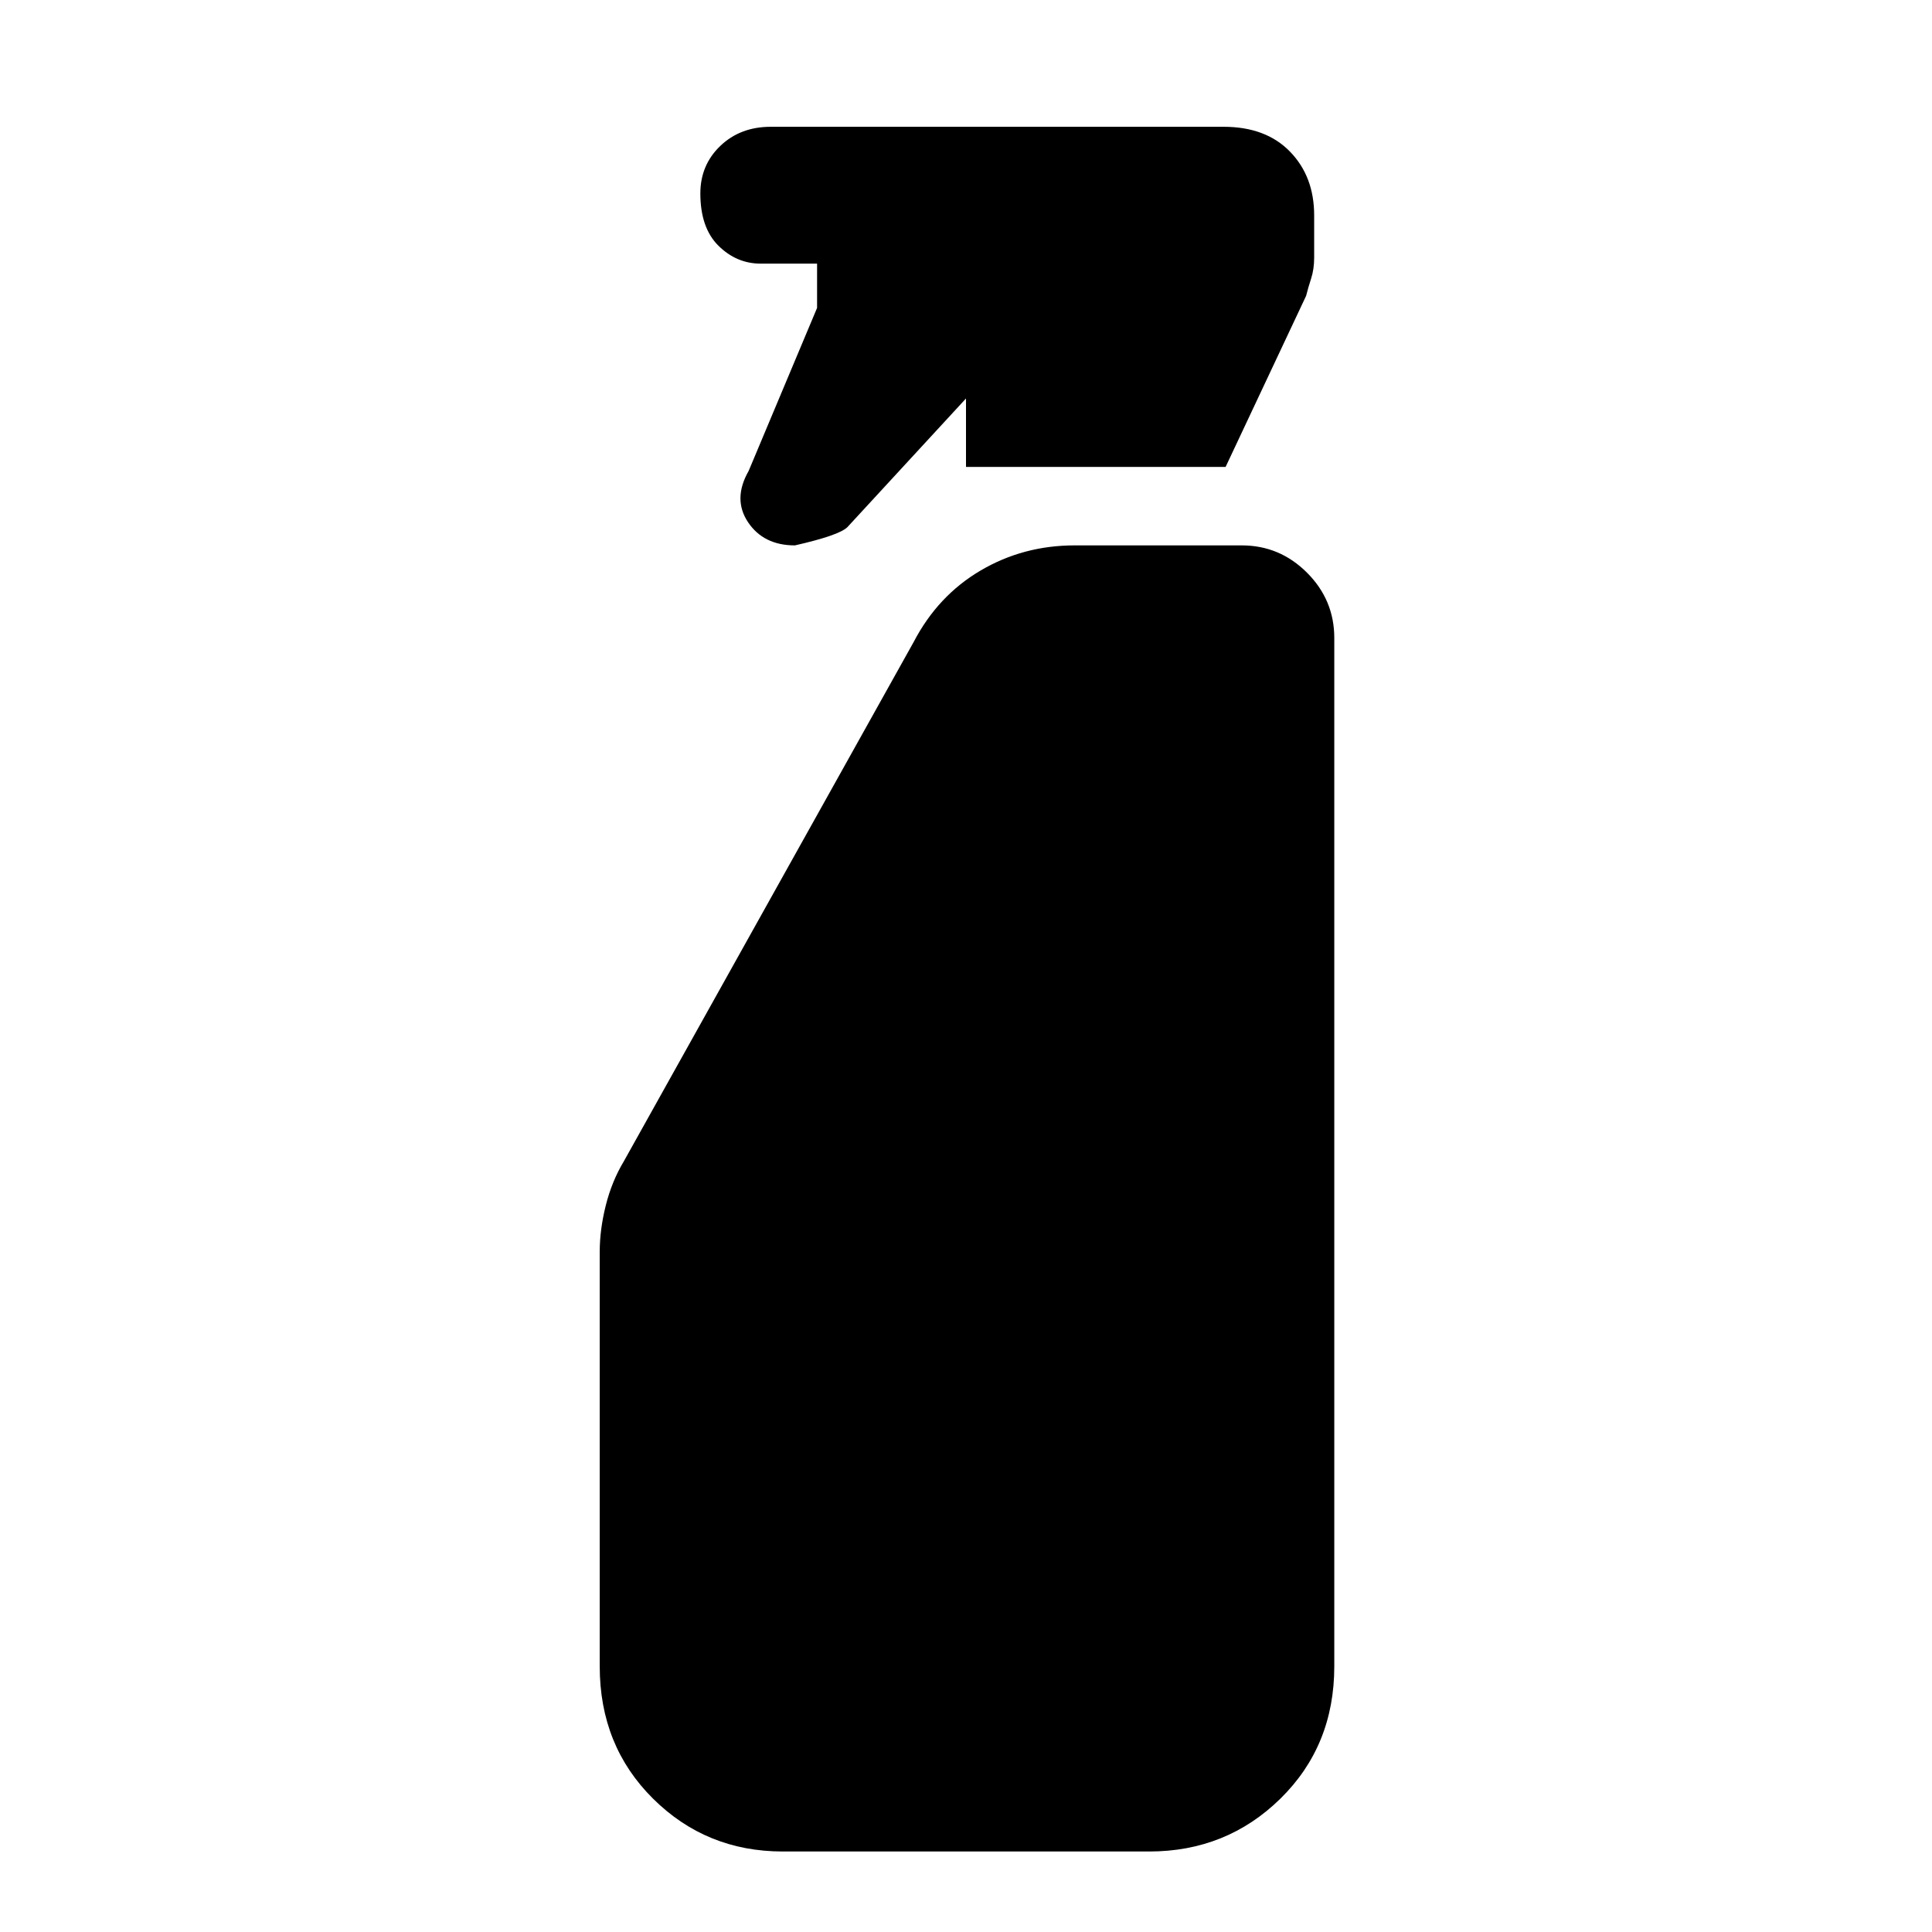 <svg xmlns="http://www.w3.org/2000/svg" height="48" viewBox="0 -960 960 960" width="48"><path d="M480-728v-34l-58.92 63.92Q417-694 395-689q-15.57 0-23.29-11.5Q364-712 372-726l34-81v-22h-28q-12 0-21-8.89-9-8.9-9-26 0-14.11 9.92-23.61 9.93-9.5 25.08-9.5h225q21 0 33 12.35T653-853v21q0 5.75-1.5 10.37Q650-817 649-813l-40 85H480ZM389-40q-38.05 0-64.52-26.27Q298-92.54 298-132v-206q0-11 3-23t9-22l144-258q12-23 33.23-35.5Q508.45-689 534-689h83q18.88 0 32.44 13.56Q663-661.88 663-643v511q0 39.46-26.77 65.73Q609.46-40 571-40H389Z"/></svg>